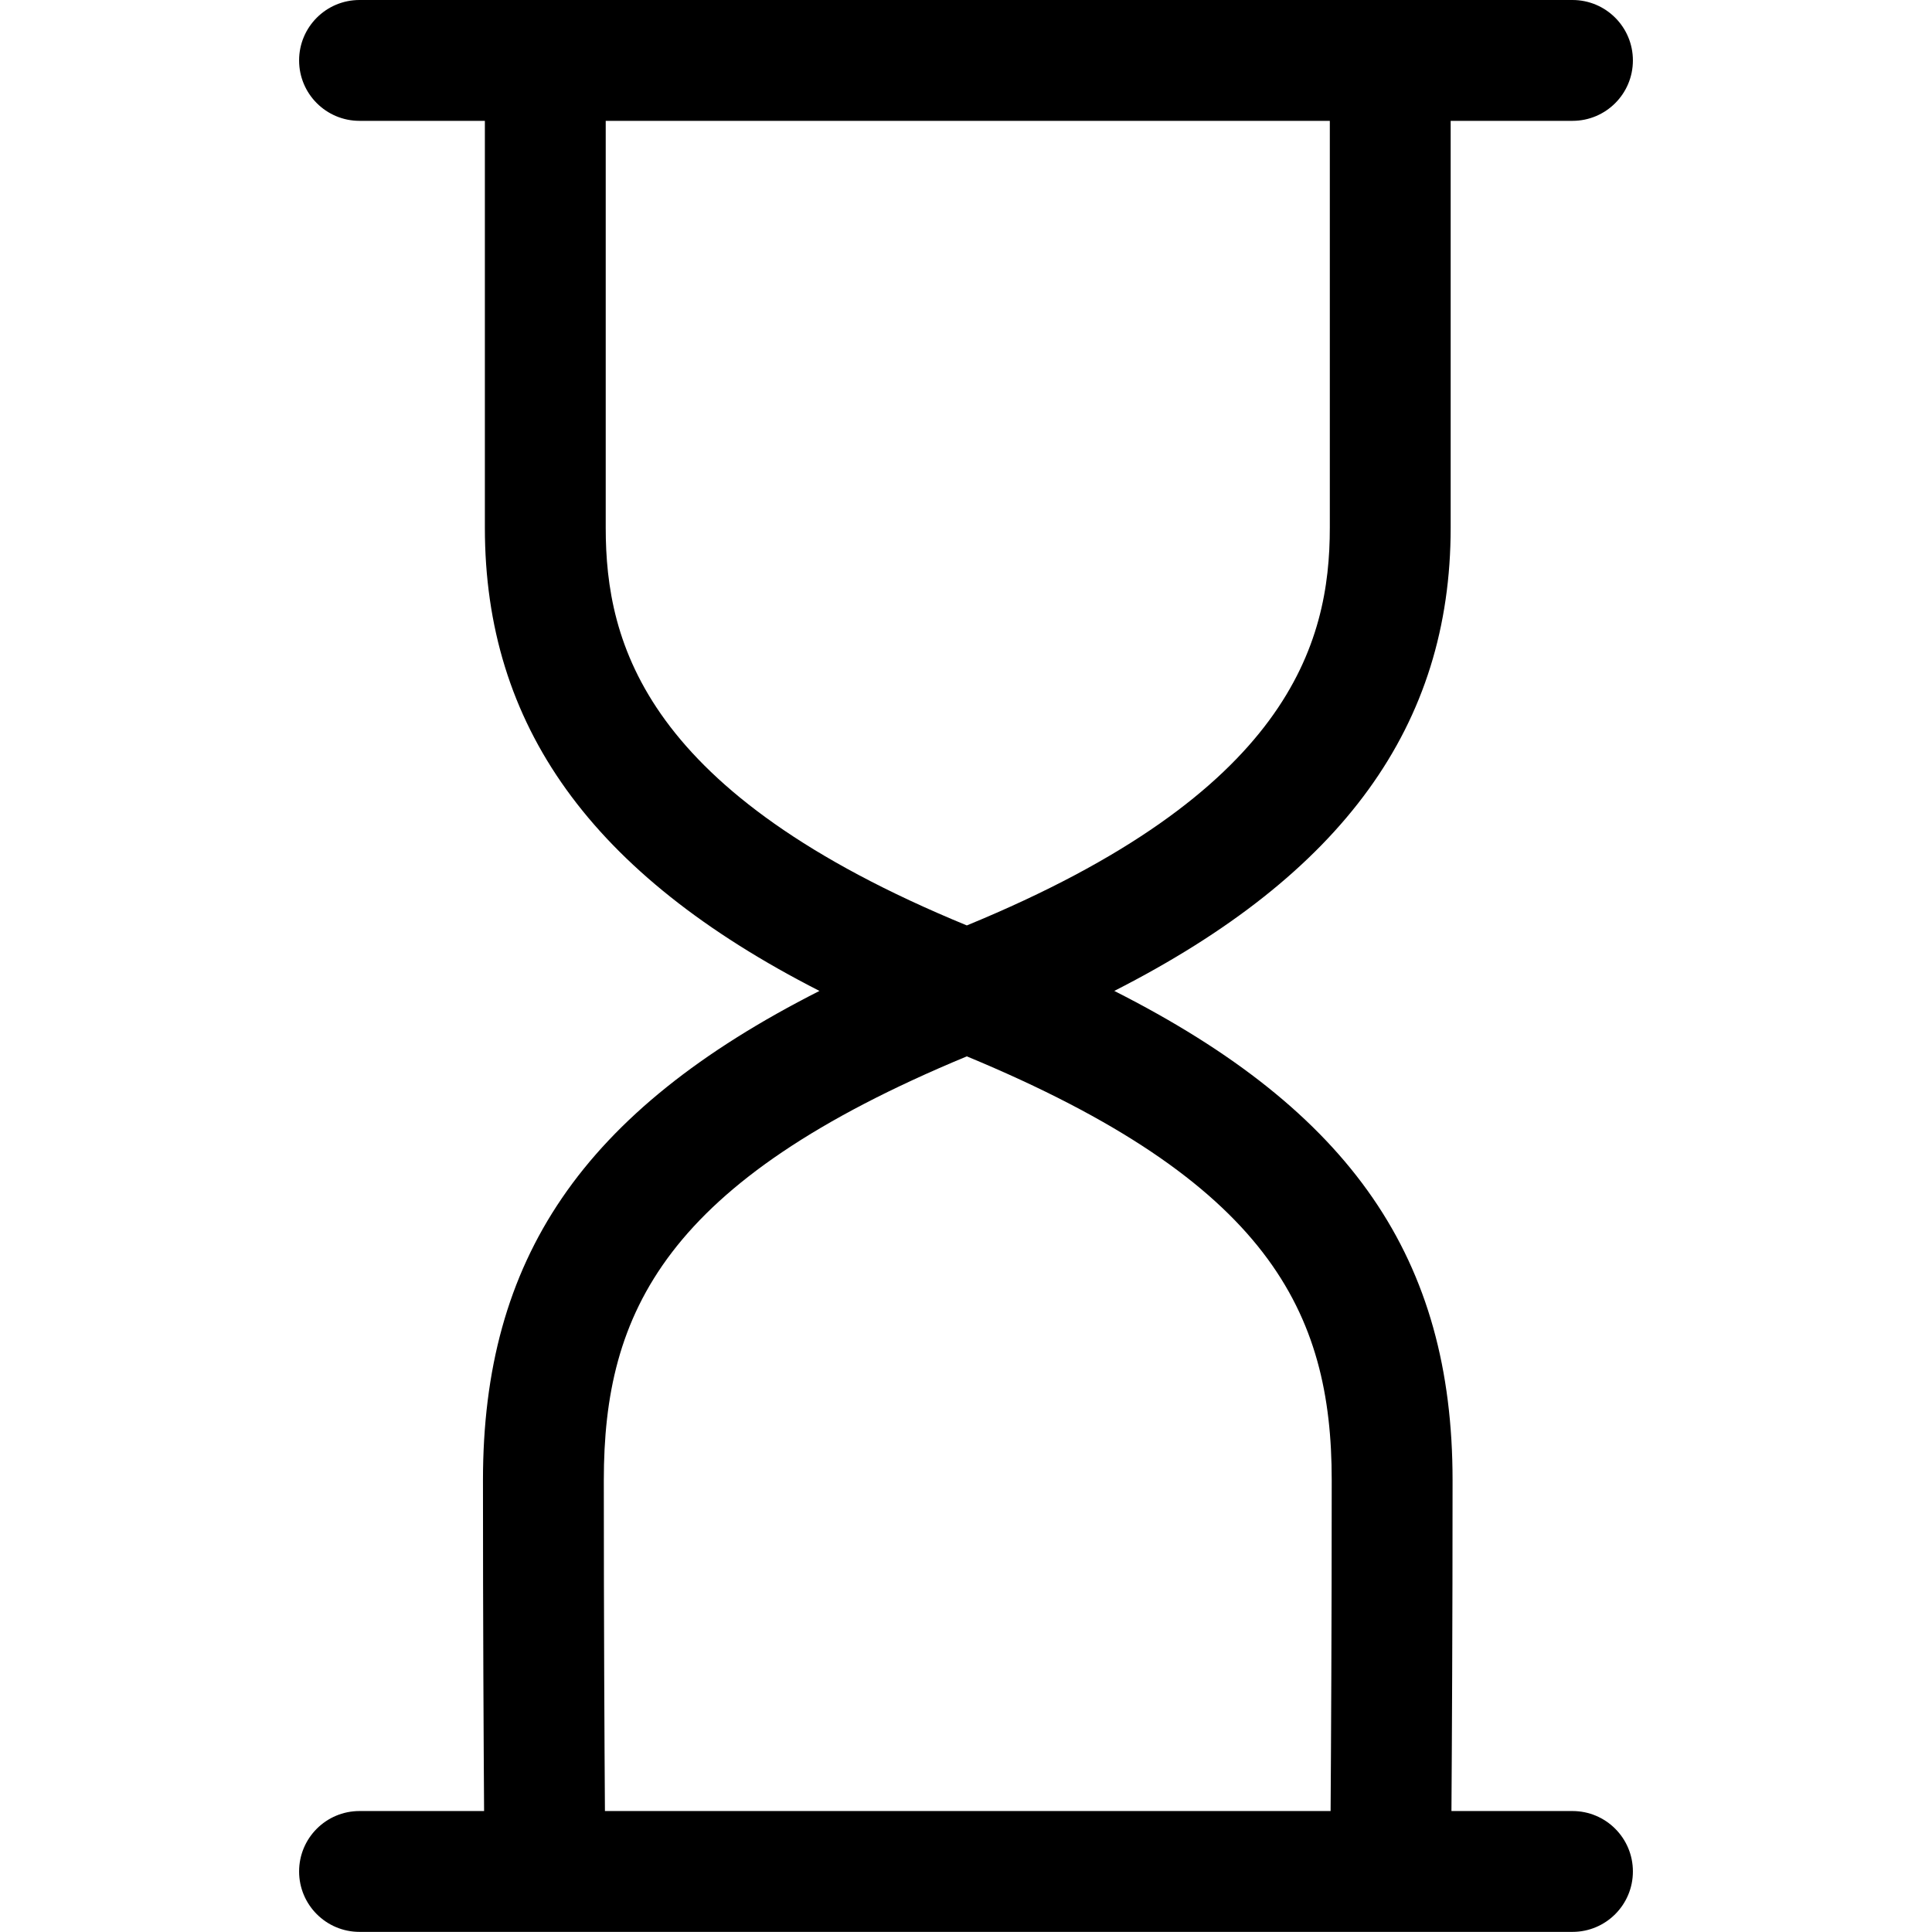 <?xml version="1.0" standalone="no"?><!DOCTYPE svg PUBLIC "-//W3C//DTD SVG 1.1//EN" "http://www.w3.org/Graphics/SVG/1.1/DTD/svg11.dtd"><svg t="1580359575512" class="icon" viewBox="0 0 1024 1024" version="1.1" xmlns="http://www.w3.org/2000/svg" p-id="3323" xmlns:xlink="http://www.w3.org/1999/xlink" width="200" height="200"><defs><style type="text/css"></style></defs><path d="M833.443 64.05h-64.562v215.673c0 104.513-56.7 183.583-178.284 245.487C716.808 589.068 769.89 667.513 769.89 784.55c0 76.235-0.352 140.19-0.592 175.337h64.146c17.694 0 32.025 14.315 32.025 32.025 0 17.694-14.331 32.025-32.025 32.025H190.557c-17.694 0-32.025-14.331-32.025-32.025 0-17.71 14.331-32.025 32.025-32.025h66.02c-0.24-35.148-0.593-99.102-0.593-175.337 0-117.036 52.345-195.48 178.347-259.339-121.375-61.904-177.338-140.974-177.338-245.487V64.05h-66.436c-17.694 0-32.025-14.315-32.025-32.025C158.532 14.331 172.863 0 190.557 0h642.886c17.694 0 32.025 14.331 32.025 32.025 0 17.71-14.331 32.025-32.025 32.025zM320.034 784.549c0 76.38 0.352 140.398 0.592 175.337h384.621c0.24-34.94 0.592-98.957 0.592-175.337 0-89.078-33.161-158.204-193.399-224.656-160.189 66.452-192.406 135.578-192.406 224.656zM704.831 64.05H321.043v215.673c0 61.456 20.672 140.59 191.397 210.772 170.758-70.183 192.39-149.316 192.39-210.772V64.05z" p-id="3324"></path></svg>
